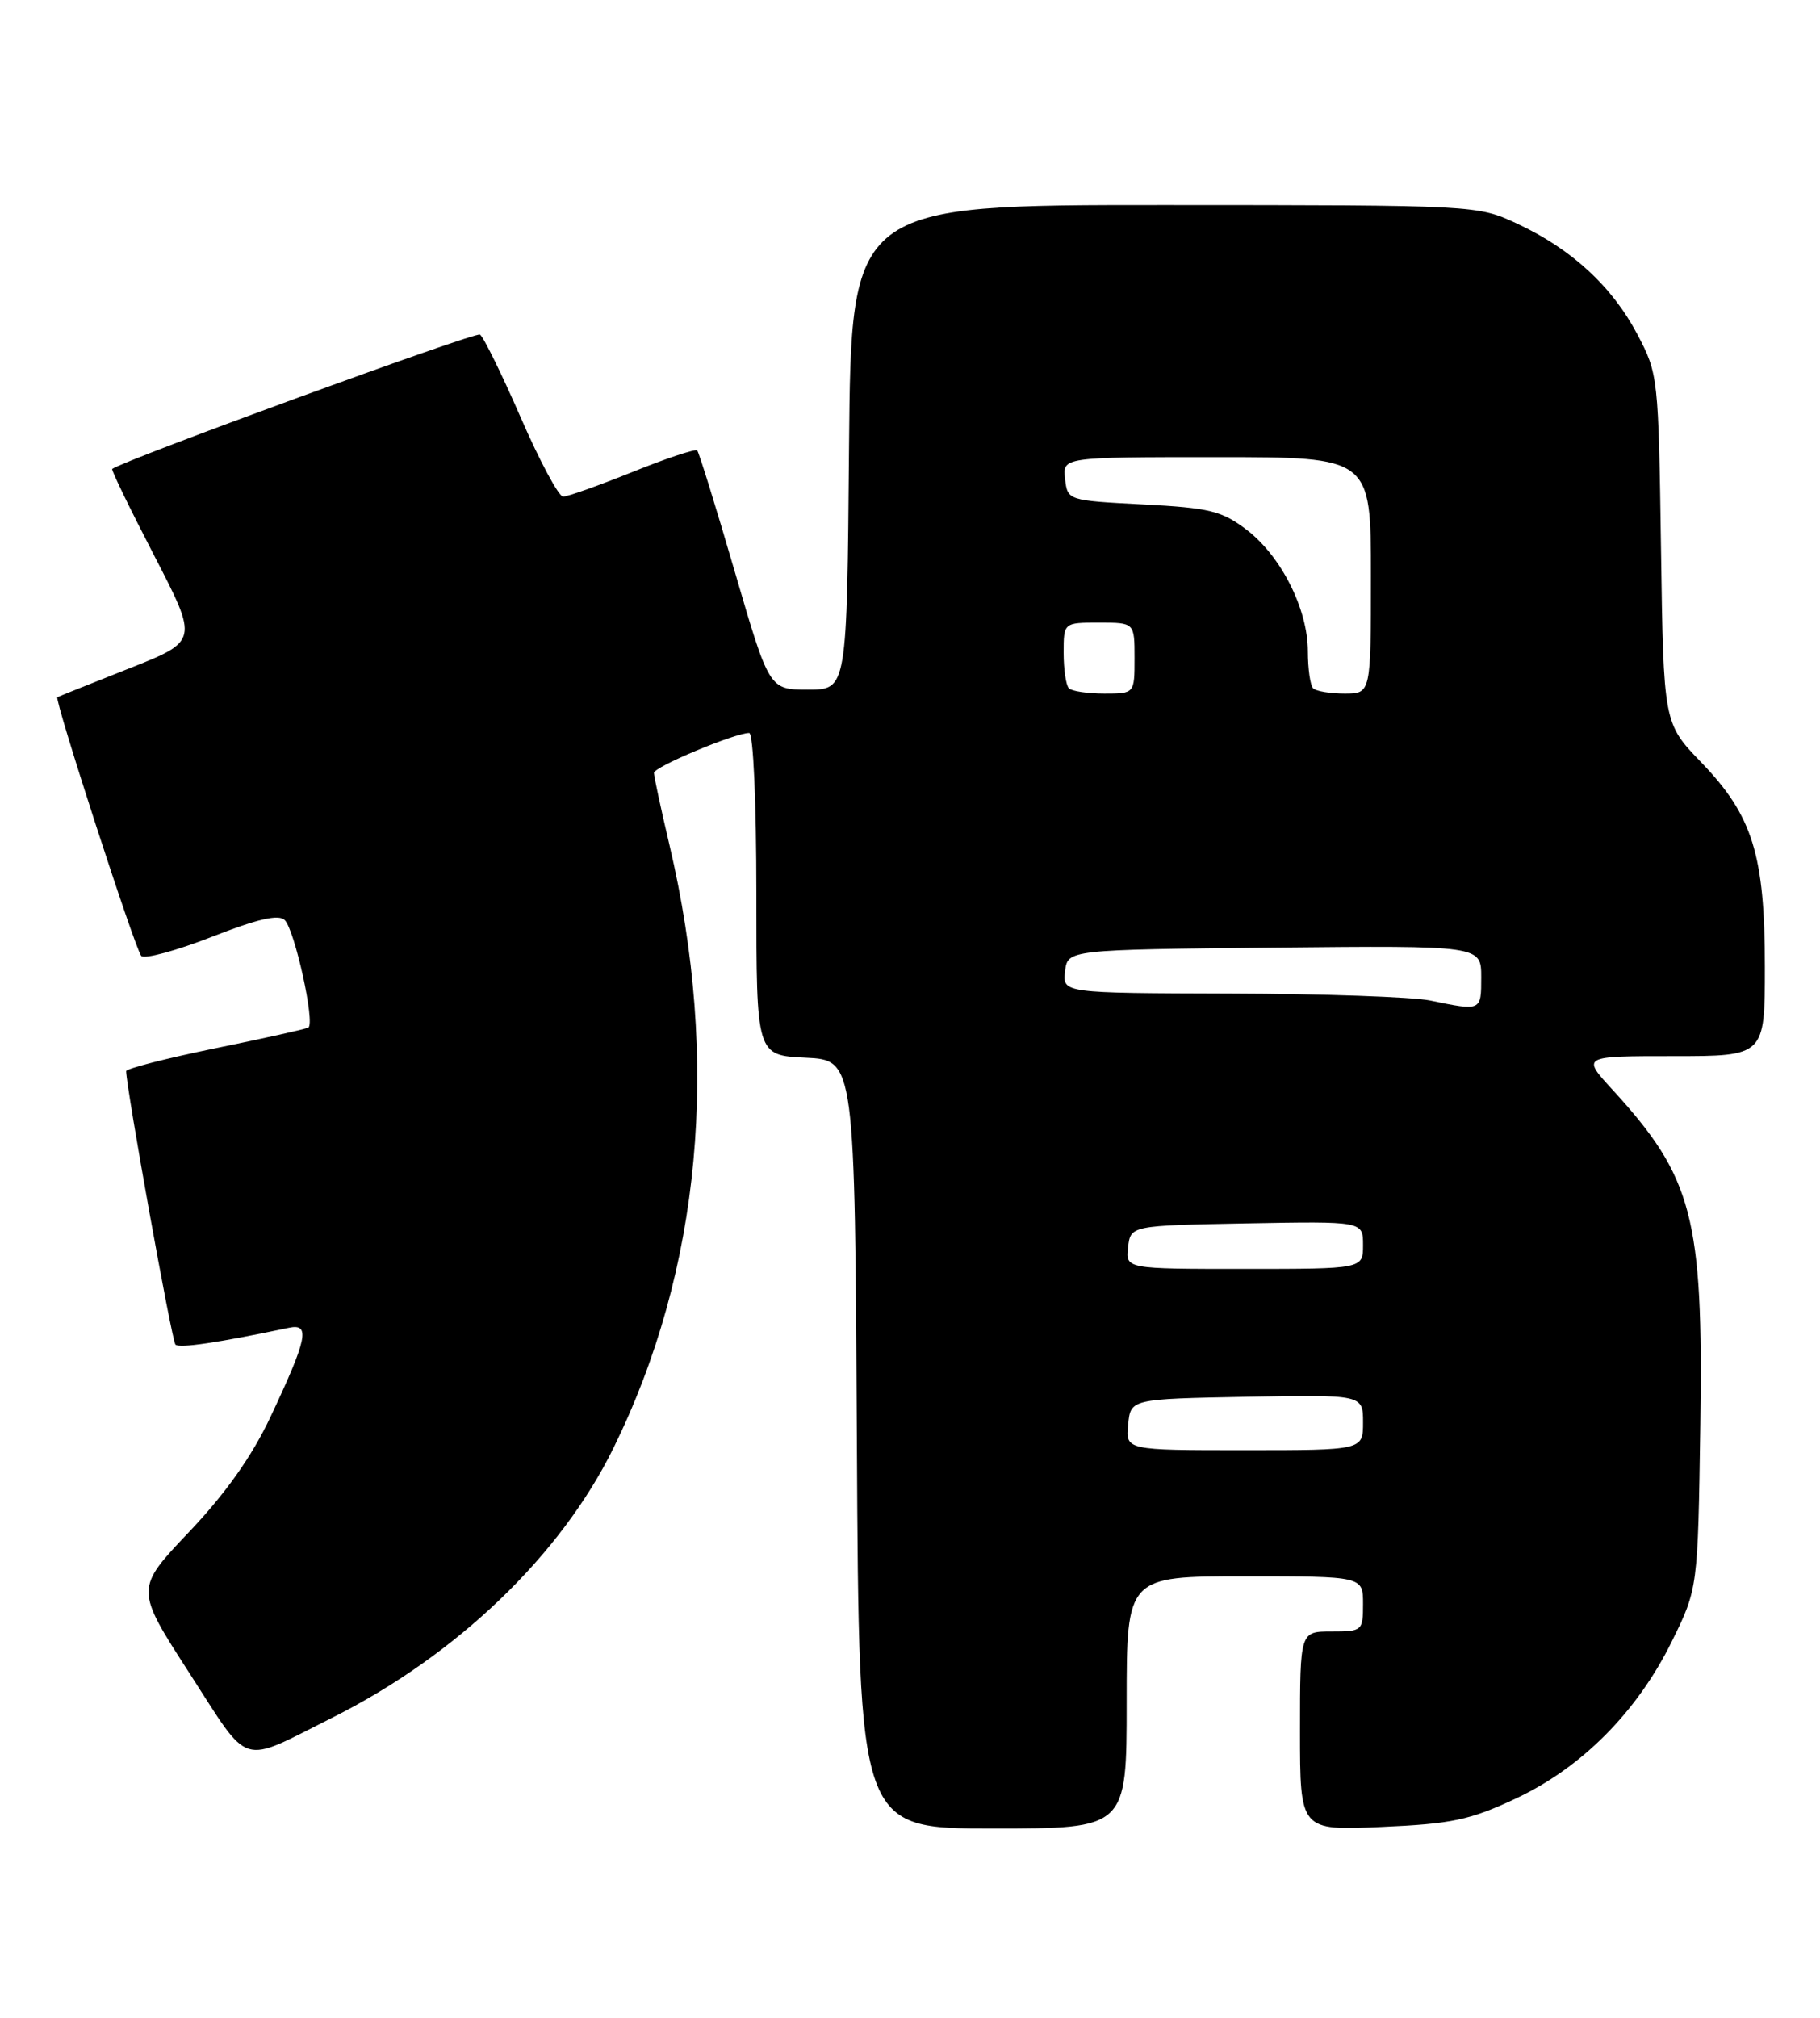 <?xml version="1.0" encoding="UTF-8" standalone="no"?>
<!DOCTYPE svg PUBLIC "-//W3C//DTD SVG 1.1//EN" "http://www.w3.org/Graphics/SVG/1.1/DTD/svg11.dtd" >
<svg xmlns="http://www.w3.org/2000/svg" xmlns:xlink="http://www.w3.org/1999/xlink" version="1.1" viewBox="0 0 231 256">
 <g >
 <path fill="currentColor"
d=" M 143.00 216.00 C 143.00 200.00 143.00 200.00 158.00 200.00 C 173.00 200.00 173.00 200.00 173.00 203.50 C 173.00 206.92 172.90 207.00 169.00 207.00 C 165.00 207.00 165.00 207.00 165.00 219.63 C 165.00 232.26 165.00 232.26 175.34 231.80 C 184.26 231.41 186.58 230.92 192.36 228.21 C 200.75 224.29 207.78 217.21 212.19 208.27 C 215.50 201.55 215.50 201.55 215.81 180.71 C 216.19 154.46 214.85 149.37 204.65 138.25 C 200.75 134.00 200.75 134.00 212.37 134.00 C 224.00 134.00 224.00 134.00 224.00 122.68 C 224.00 108.47 222.46 103.50 215.92 96.72 C 211.14 91.76 211.14 91.76 210.82 69.63 C 210.50 47.84 210.46 47.42 207.81 42.41 C 204.60 36.32 199.45 31.59 192.57 28.38 C 187.51 26.03 187.41 26.02 147.76 26.01 C 108.03 26.00 108.03 26.00 107.76 56.75 C 107.50 87.50 107.50 87.50 102.56 87.50 C 97.63 87.50 97.63 87.50 93.26 72.53 C 90.86 64.30 88.71 57.38 88.49 57.15 C 88.26 56.93 84.57 58.15 80.29 59.88 C 76.00 61.60 72.04 63.01 71.47 63.01 C 70.91 63.00 68.49 58.49 66.09 52.97 C 63.69 47.46 61.36 42.73 60.92 42.45 C 60.33 42.09 15.82 58.34 14.24 59.50 C 14.09 59.60 16.50 64.56 19.58 70.51 C 25.18 81.34 25.18 81.34 16.34 84.83 C 11.48 86.75 7.40 88.39 7.28 88.46 C 6.87 88.73 17.17 120.49 17.93 121.29 C 18.34 121.72 22.36 120.63 26.87 118.87 C 32.70 116.59 35.37 115.97 36.14 116.74 C 37.42 118.02 40.03 129.88 39.13 130.38 C 38.78 130.57 33.44 131.76 27.25 133.02 C 21.06 134.29 16.01 135.59 16.01 135.91 C 16.07 138.27 21.81 170.15 22.27 170.60 C 22.76 171.09 27.74 170.35 36.66 168.47 C 39.42 167.88 39.02 169.83 34.31 179.82 C 31.96 184.79 28.65 189.47 24.00 194.37 C 17.14 201.59 17.14 201.59 24.04 212.28 C 31.87 224.40 30.26 223.90 42.17 217.94 C 57.93 210.04 71.15 197.37 77.86 183.73 C 88.98 161.14 91.44 134.65 84.96 107.17 C 83.88 102.59 83.00 98.49 83.00 98.06 C 83.00 97.30 93.27 93.00 95.09 93.00 C 95.61 93.00 96.00 101.82 96.00 113.45 C 96.00 133.90 96.00 133.90 102.25 134.20 C 108.50 134.50 108.50 134.50 108.76 183.25 C 109.02 232.00 109.02 232.00 126.01 232.00 C 143.00 232.00 143.00 232.00 143.00 216.00 Z  M 143.19 180.75 C 143.50 177.50 143.50 177.50 158.25 177.22 C 173.00 176.95 173.00 176.95 173.00 180.47 C 173.00 184.00 173.00 184.00 157.94 184.00 C 142.87 184.00 142.87 184.00 143.19 180.75 Z  M 143.18 158.25 C 143.50 155.50 143.50 155.50 158.25 155.22 C 173.00 154.95 173.00 154.95 173.00 157.97 C 173.00 161.00 173.00 161.00 157.93 161.00 C 142.87 161.00 142.87 161.00 143.18 158.25 Z  M 181.50 126.94 C 179.30 126.49 167.91 126.09 156.18 126.06 C 134.87 126.00 134.87 126.00 135.18 123.25 C 135.50 120.50 135.50 120.50 161.75 120.23 C 188.00 119.97 188.00 119.97 188.00 123.98 C 188.00 128.31 188.03 128.29 181.50 126.94 Z  M 135.67 87.33 C 135.30 86.97 135.00 84.94 135.00 82.83 C 135.00 79.00 135.00 79.00 139.50 79.00 C 144.00 79.00 144.00 79.00 144.00 83.50 C 144.00 88.00 144.00 88.00 140.17 88.00 C 138.06 88.00 136.03 87.70 135.67 87.33 Z  M 166.67 87.33 C 166.30 86.97 166.00 84.86 166.00 82.65 C 166.00 77.29 162.61 70.57 158.23 67.22 C 155.07 64.82 153.55 64.44 145.08 64.00 C 135.51 63.50 135.50 63.50 135.18 60.75 C 134.87 58.00 134.87 58.00 154.43 58.00 C 174.00 58.00 174.00 58.00 174.00 73.00 C 174.00 88.00 174.00 88.00 170.67 88.00 C 168.83 88.00 167.03 87.70 166.67 87.33 Z "/>
</g>
</svg>